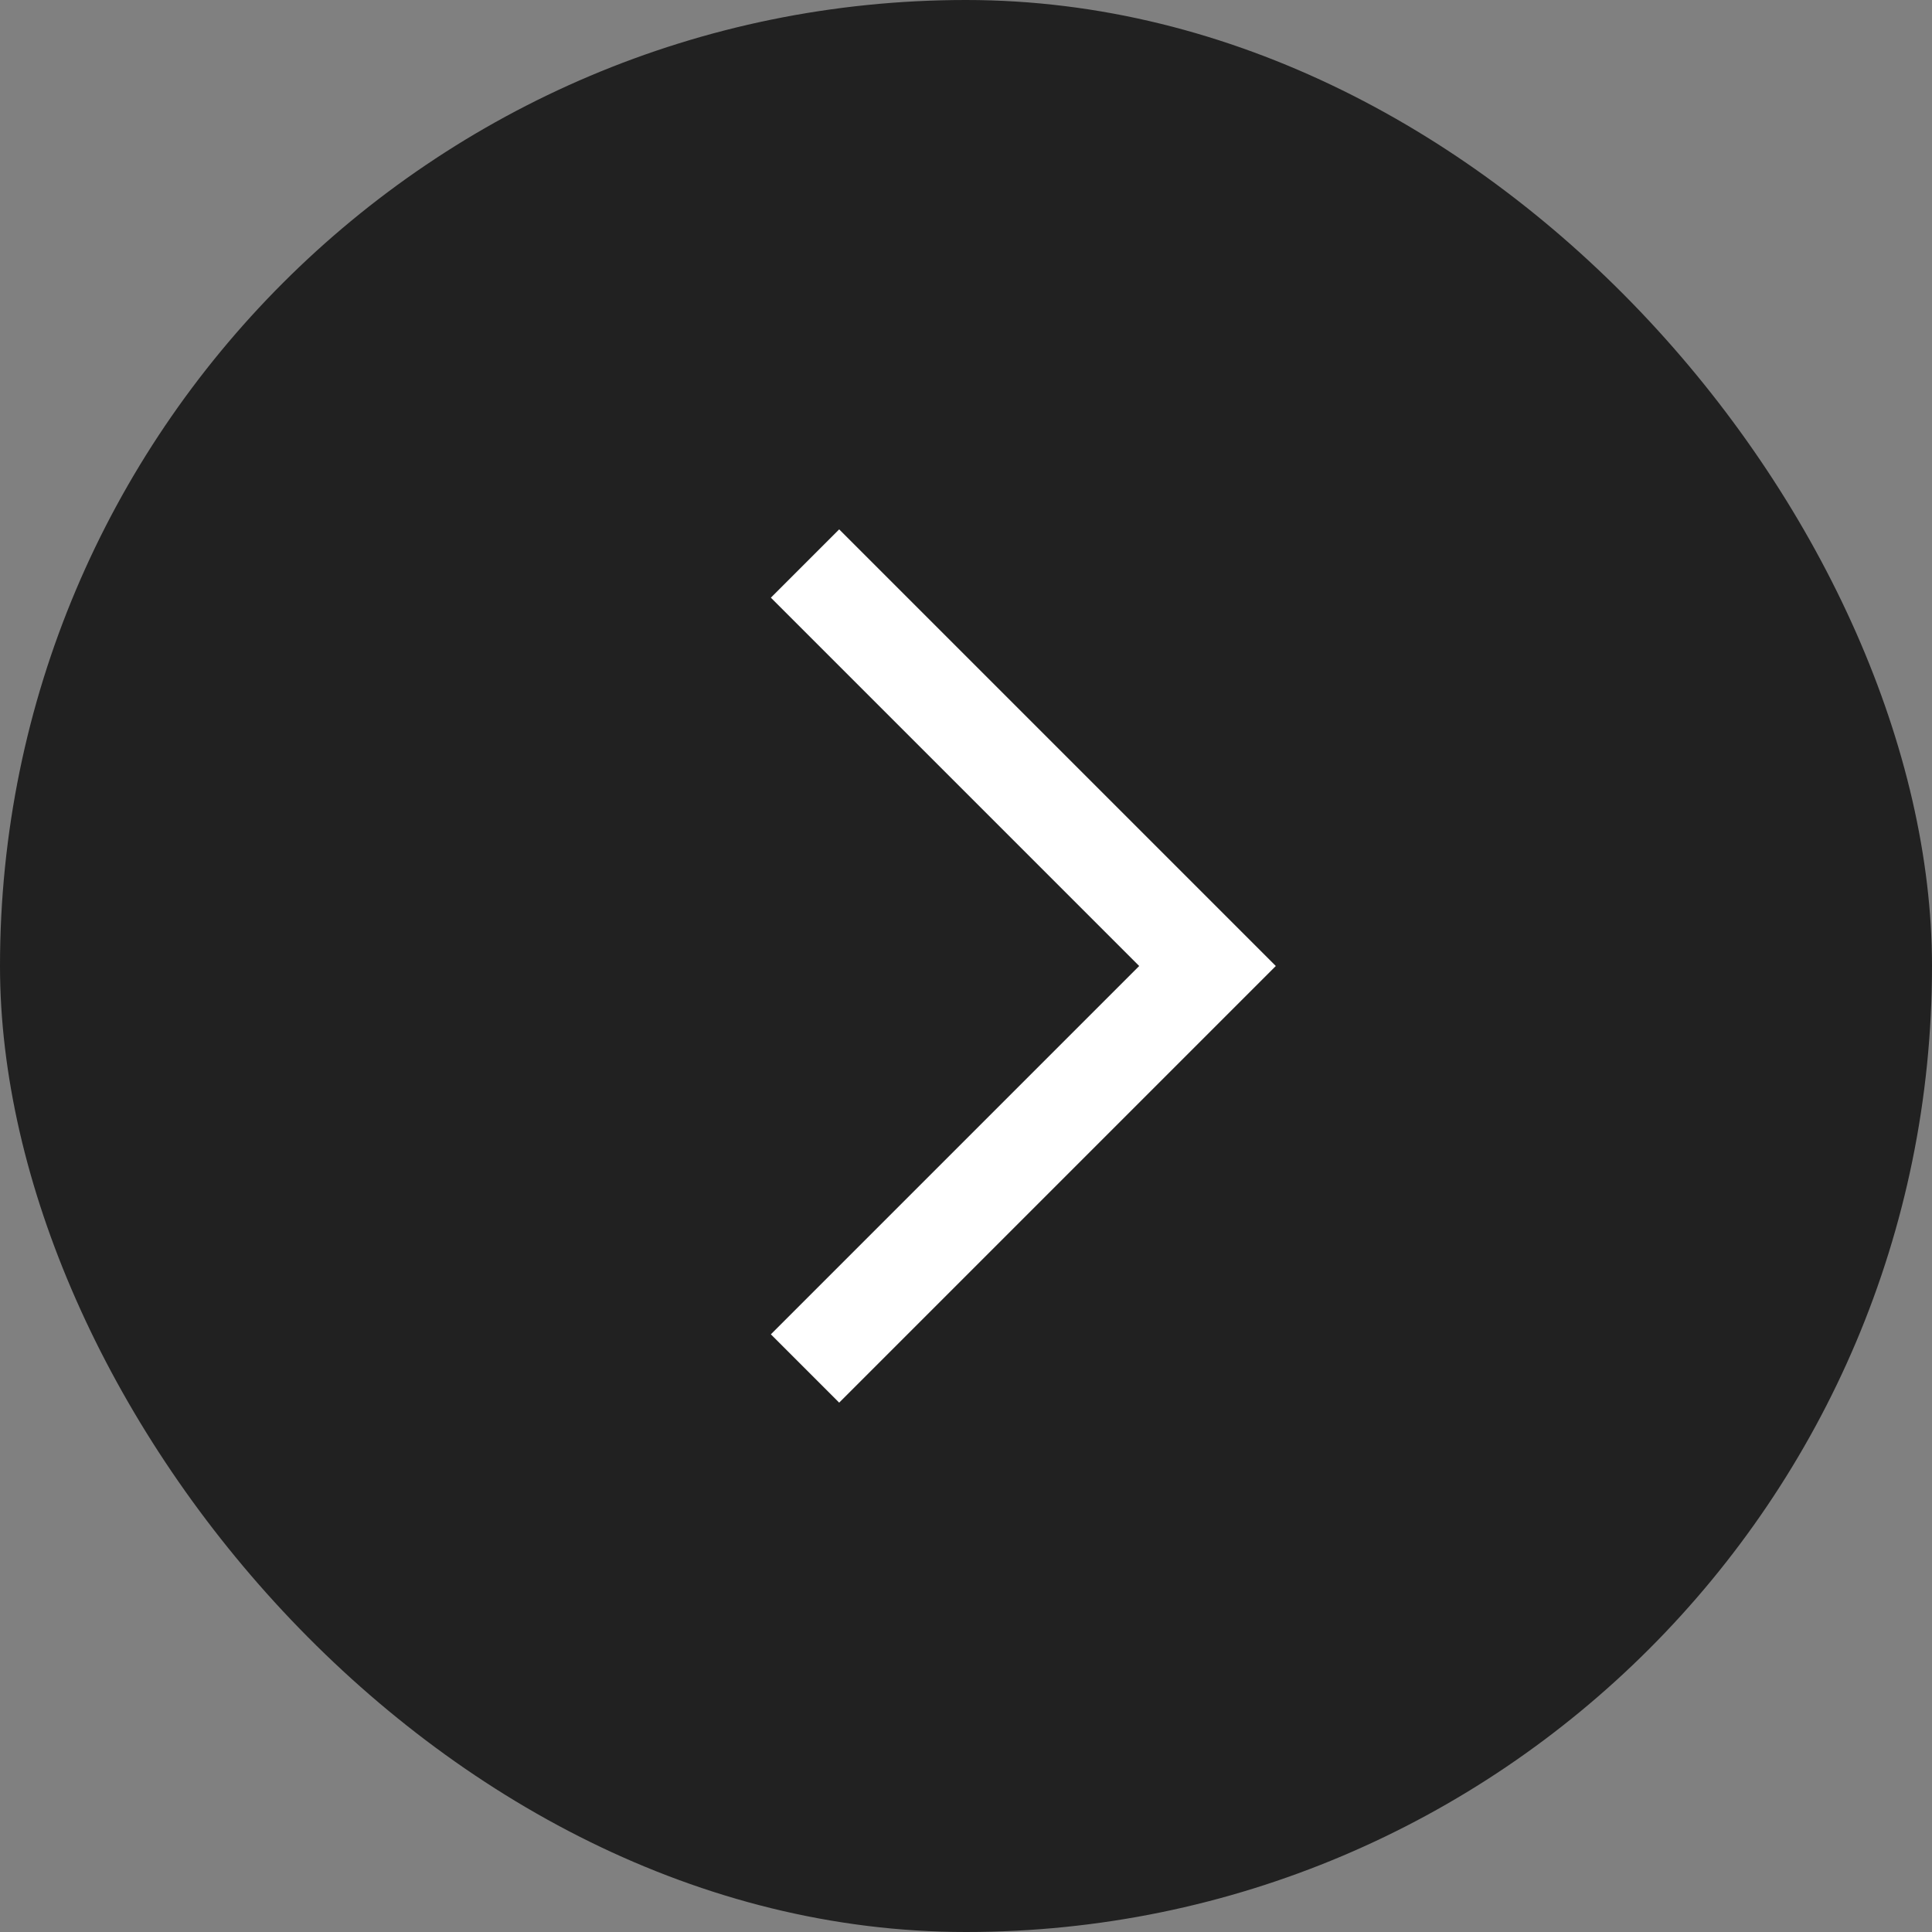 <svg width="40" height="40" viewBox="0 0 40 40" fill="none" xmlns="http://www.w3.org/2000/svg">
<rect x="0" y="0" width="40" height="40" fill="#808080" stroke="none"/>
<rect width="40" height="40" rx="20" fill="#212121"/>
<path d="M16.667 28.333L25 20L16.667 11.667" stroke="white" stroke-width="2"/>
</svg>
